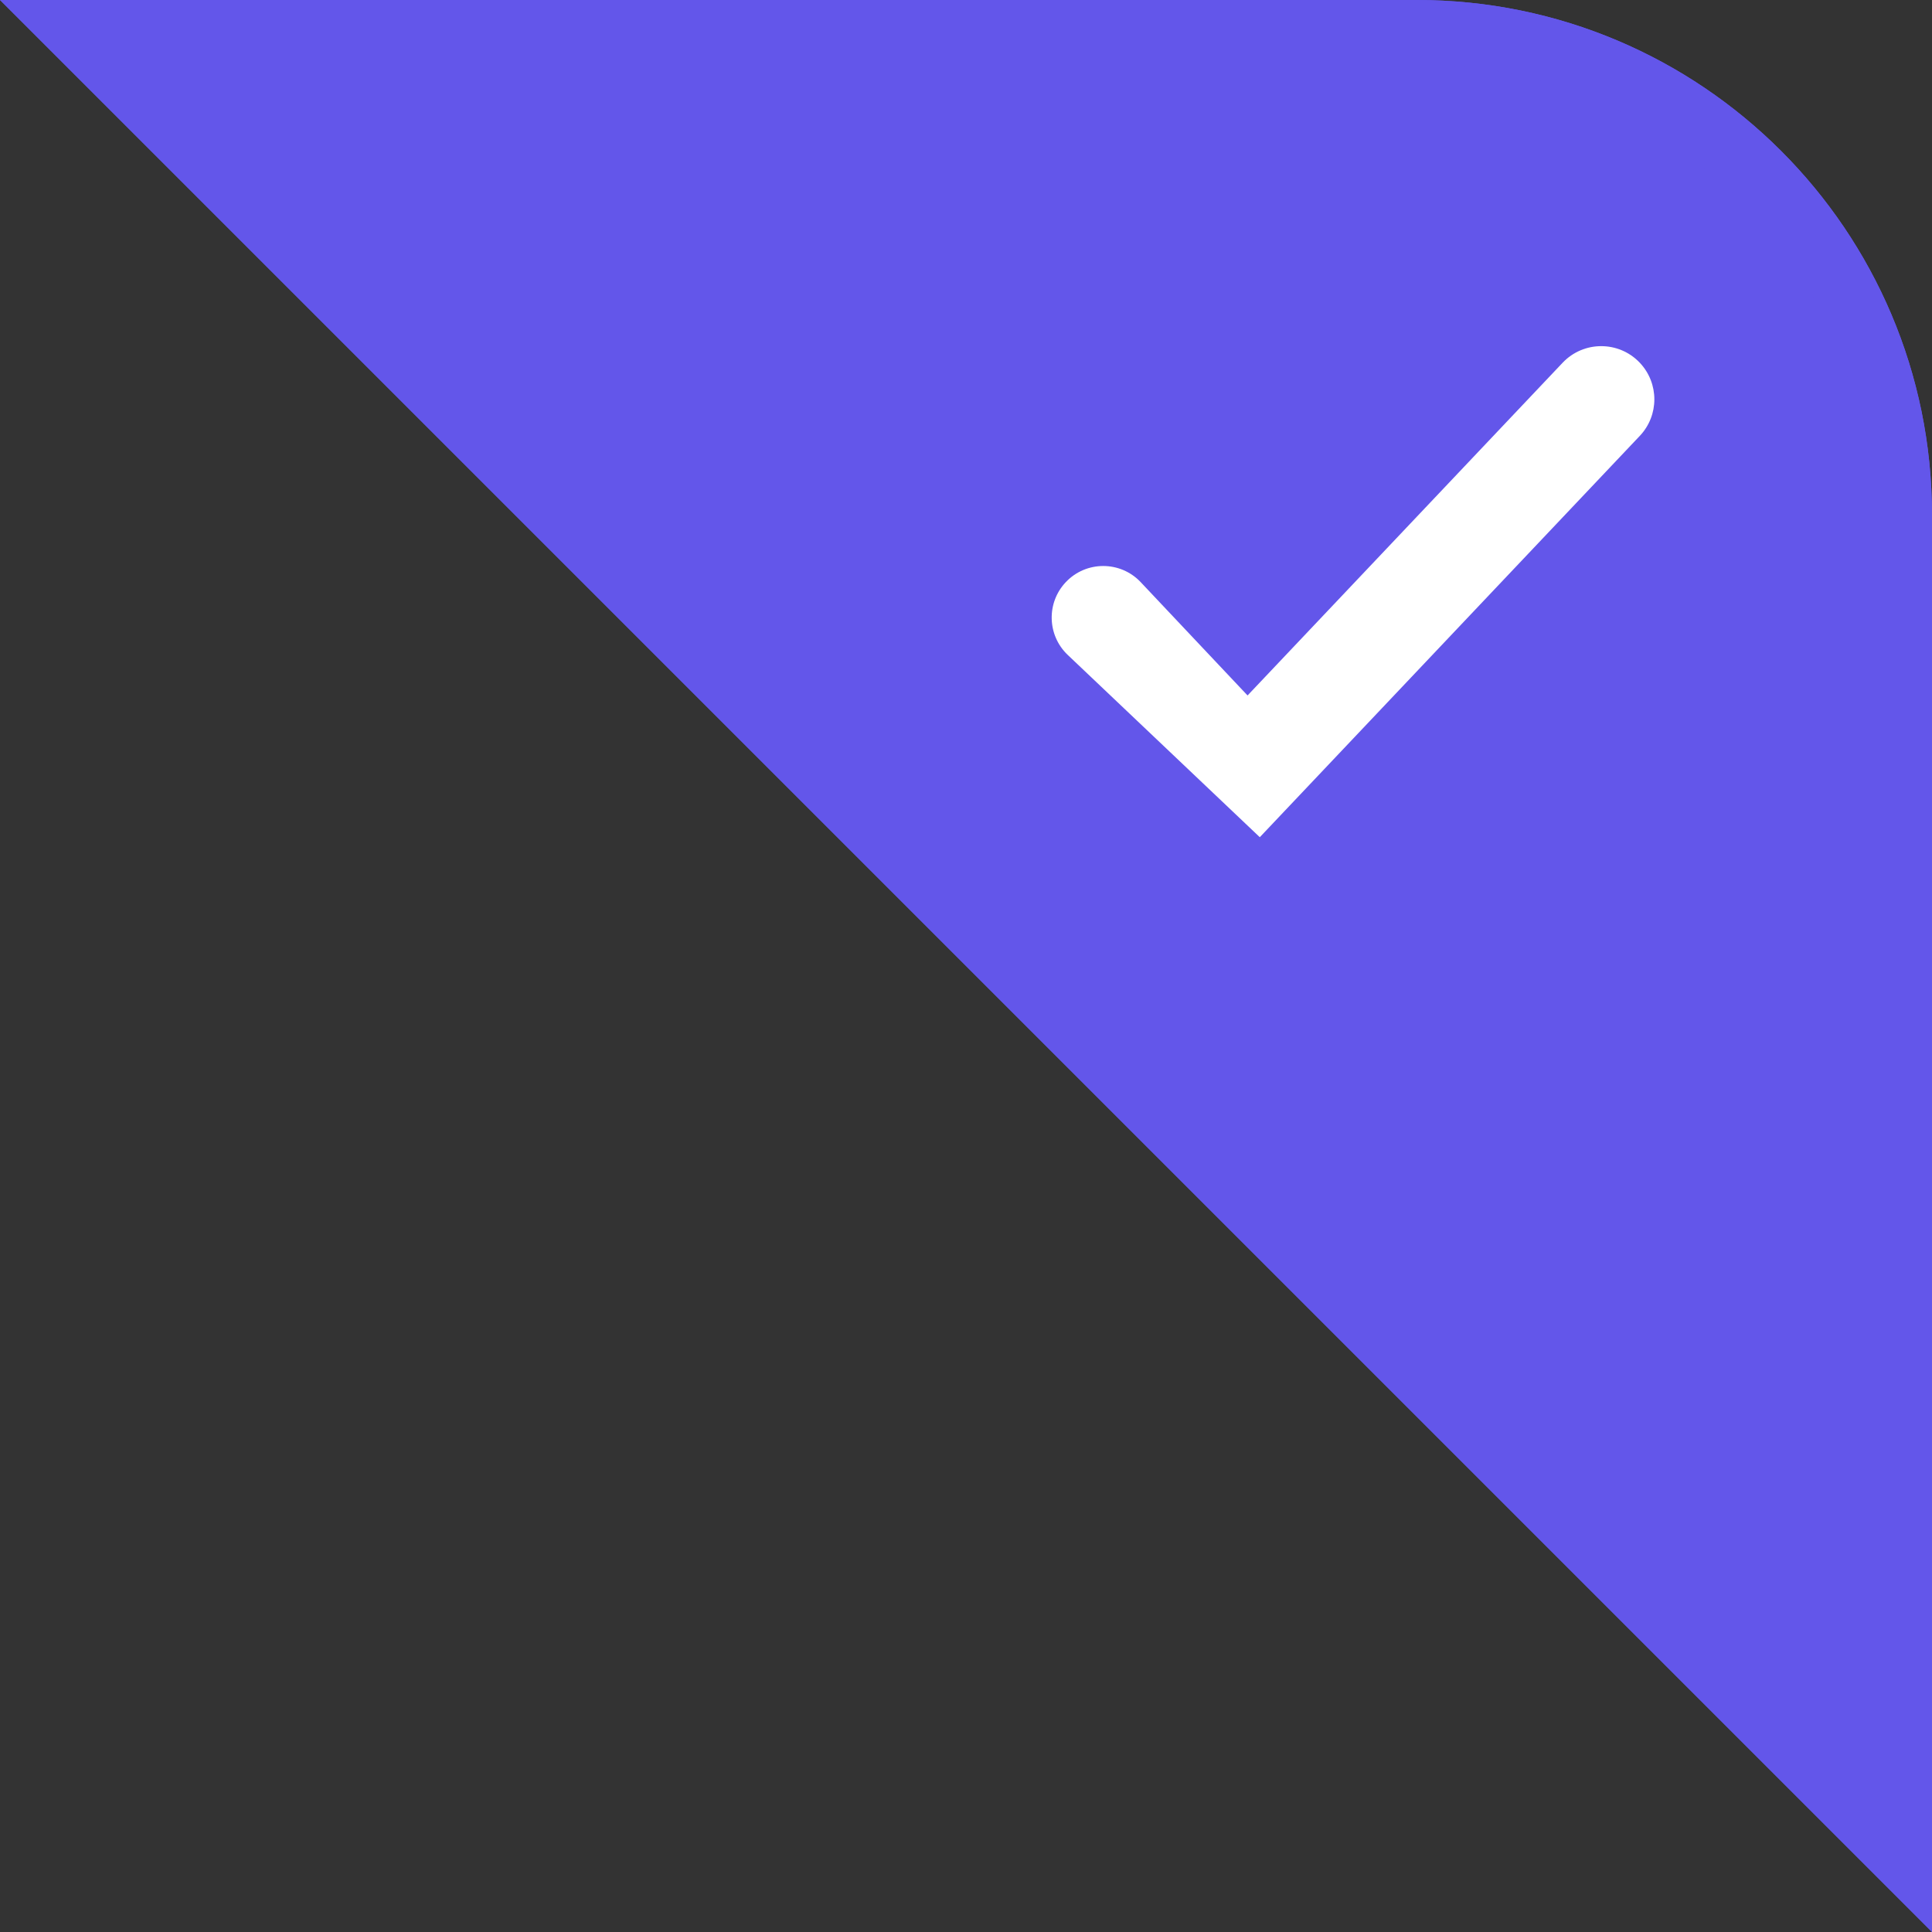 <svg xmlns="http://www.w3.org/2000/svg" xmlns:xlink="http://www.w3.org/1999/xlink" fill="none" version="1.1" width="30" height="30" viewBox="0 0 30 30"><rect x="0" y="0" width="30" height="30" fill="#333333" stroke="none"/><g><g><path d="M0,0L30,30L30,8C30,3.582,26.418,0,22,0L0,0Z" fill="#6356EA" fill-opacity="1"/><path d="M0,0L30,30L30,8C30,3.582,26.418,0,22,0L0,0ZM29,27.586L2.414,1L22,1Q24.899,1,26.95,3.05Q29,5.101,29,8L29,27.586Z" fill-rule="evenodd" fill="#6356EA" fill-opacity="1"/></g><g><path d="M25.463,5.633C25.764,5.952,25.764,6.45,25.463,6.768L19.562,13L16.58,10.17C16.26,9.866,16.246,9.36,16.55,9.039C16.866,8.705,17.398,8.706,17.713,9.04L19.372,10.799L24.264,5.633C24.59,5.289,25.137,5.289,25.463,5.633" fill="#FFFFFF" fill-opacity="1"/></g></g></svg>